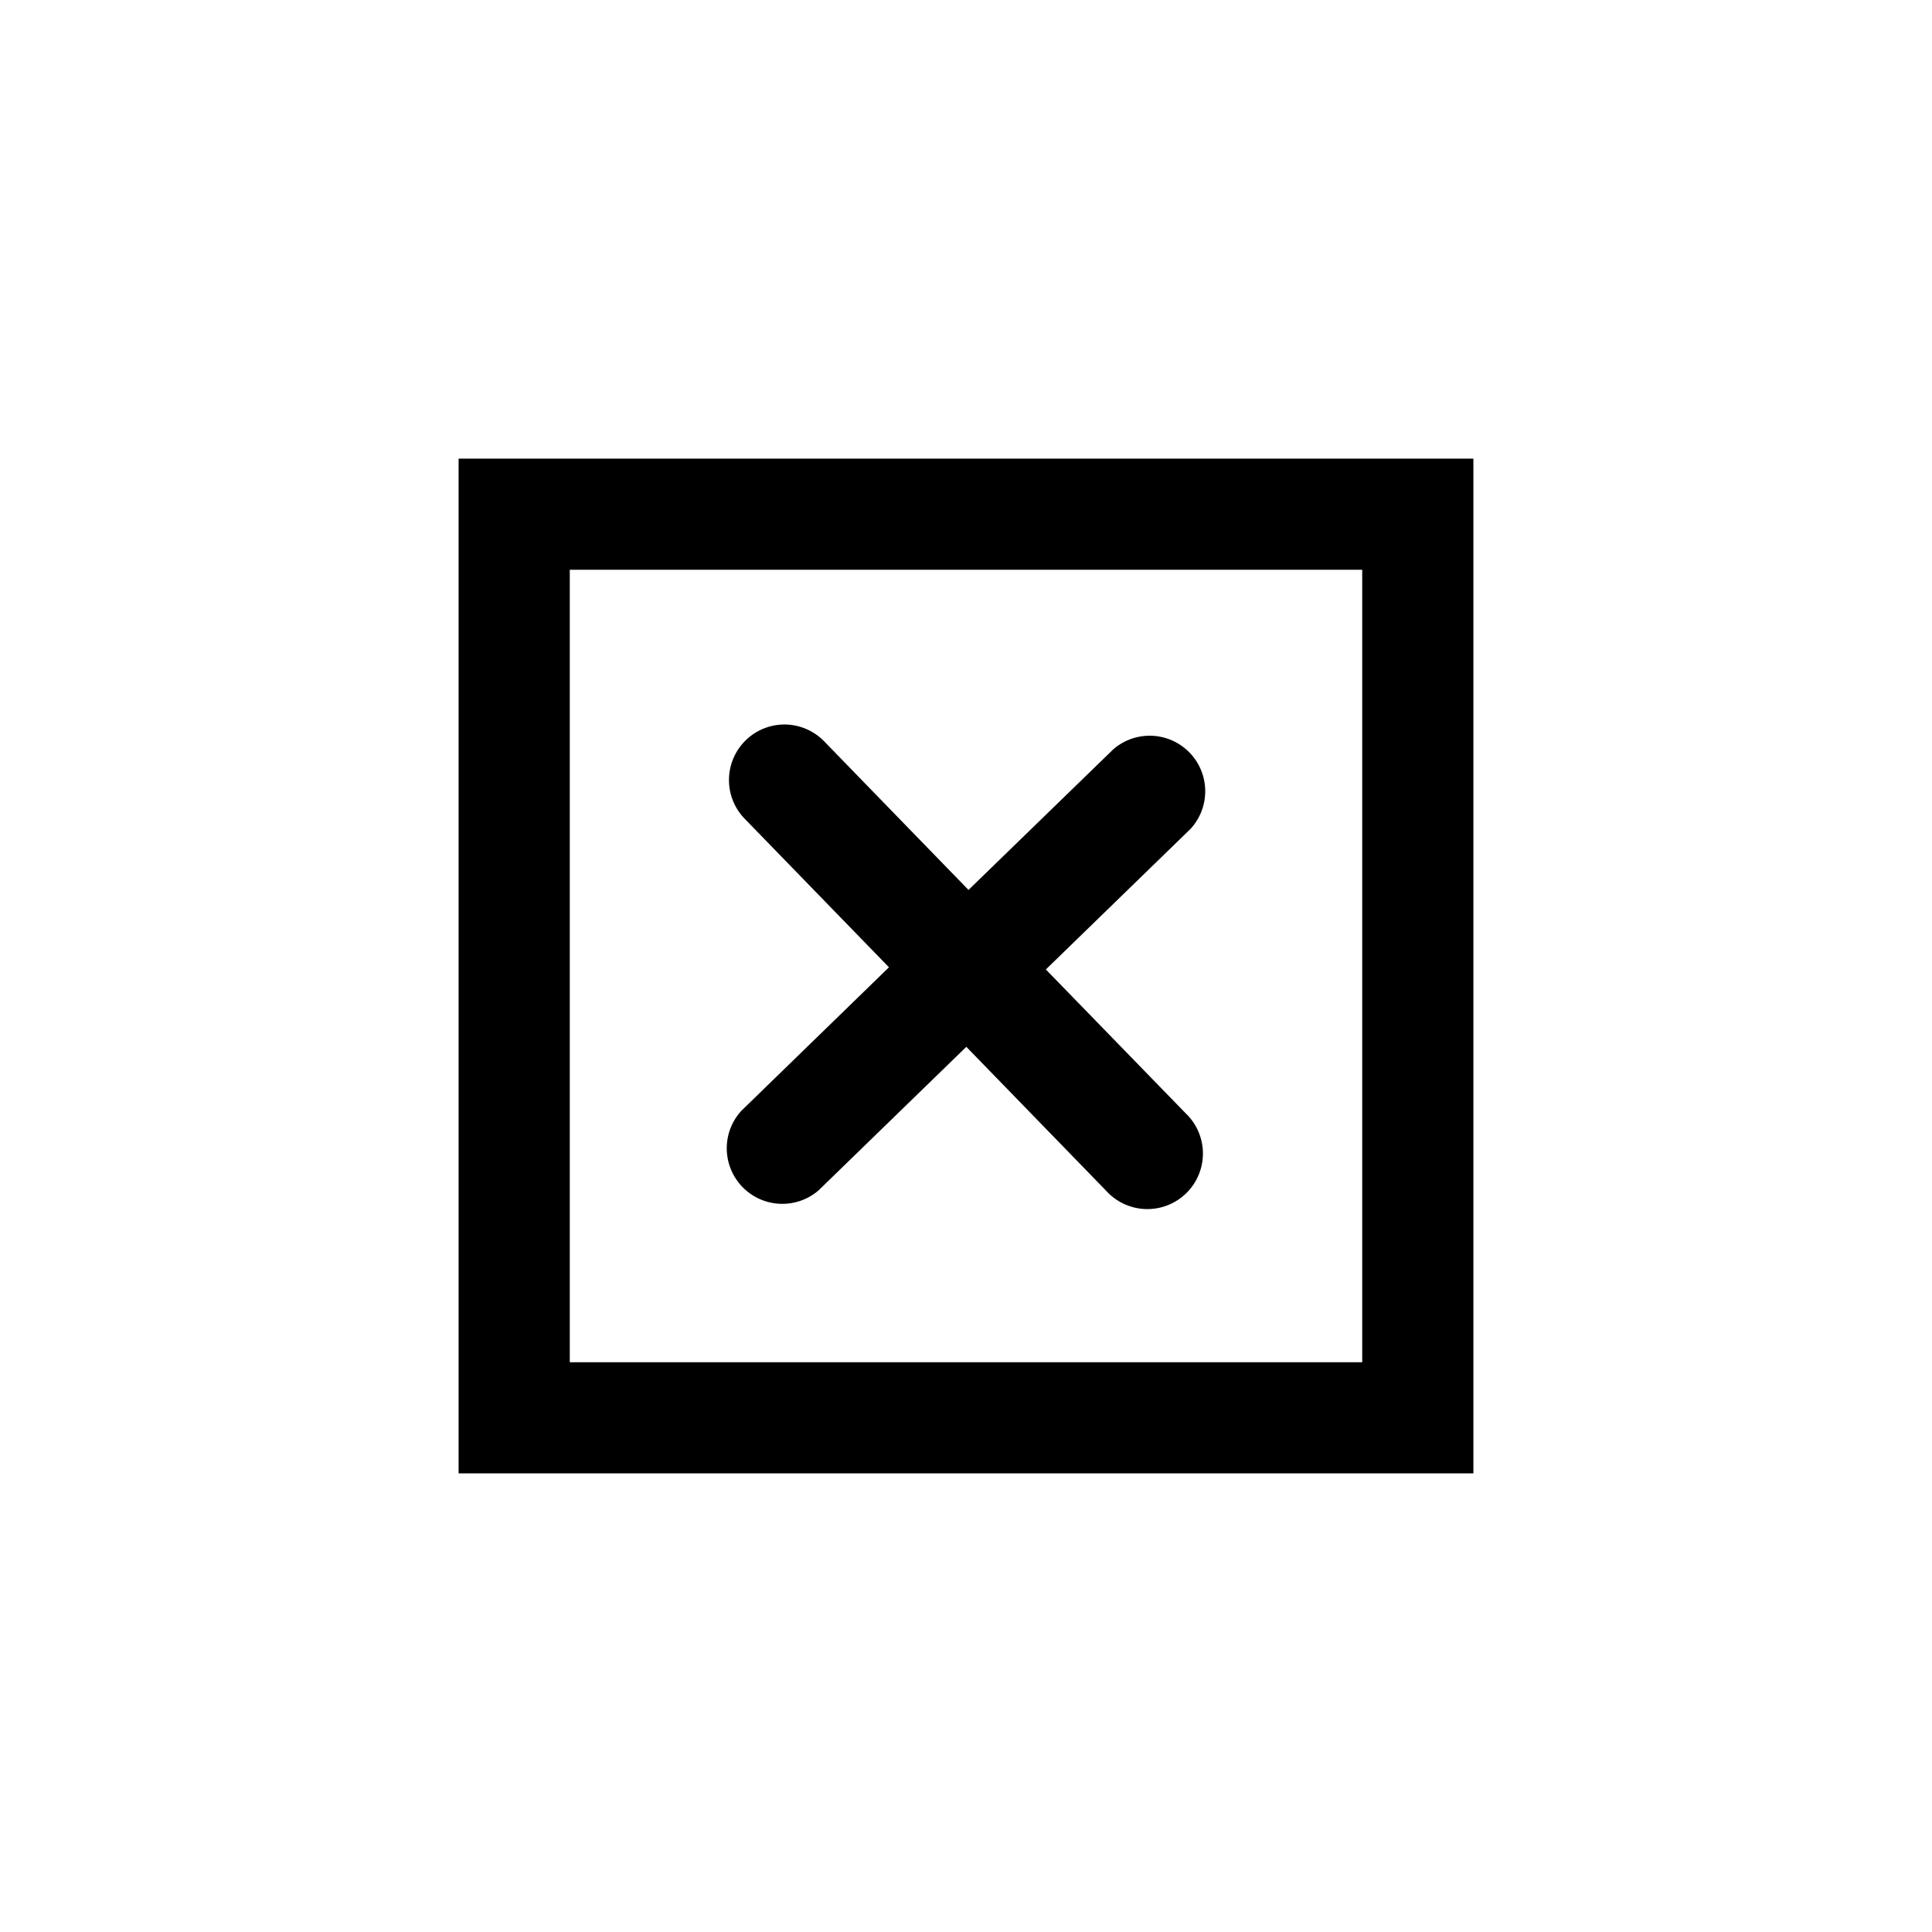 <svg viewBox="0 0 24 24" xmlns="http://www.w3.org/2000/svg">
    <path
        style="stroke-width:1;stroke-linecap:round;stroke-linejoin:round"
        d="M5.697 5.697v12.606h12.606V5.697Zm1.381 1.381h9.844v9.844H7.078ZM9.754 9a.69.69 0 0 0-.504 1.17l1.793 1.846-1.834 1.783a.69.69 0 0 0 .96.988l1.835-1.783 1.736 1.787a.69.69 0 1 0 .99-.96l-1.738-1.788 1.799-1.748a.69.69 0 0 0-.96-.988l-1.8 1.748-1.793-1.846A.69.69 0 0 0 9.754 9Z" />
</svg>